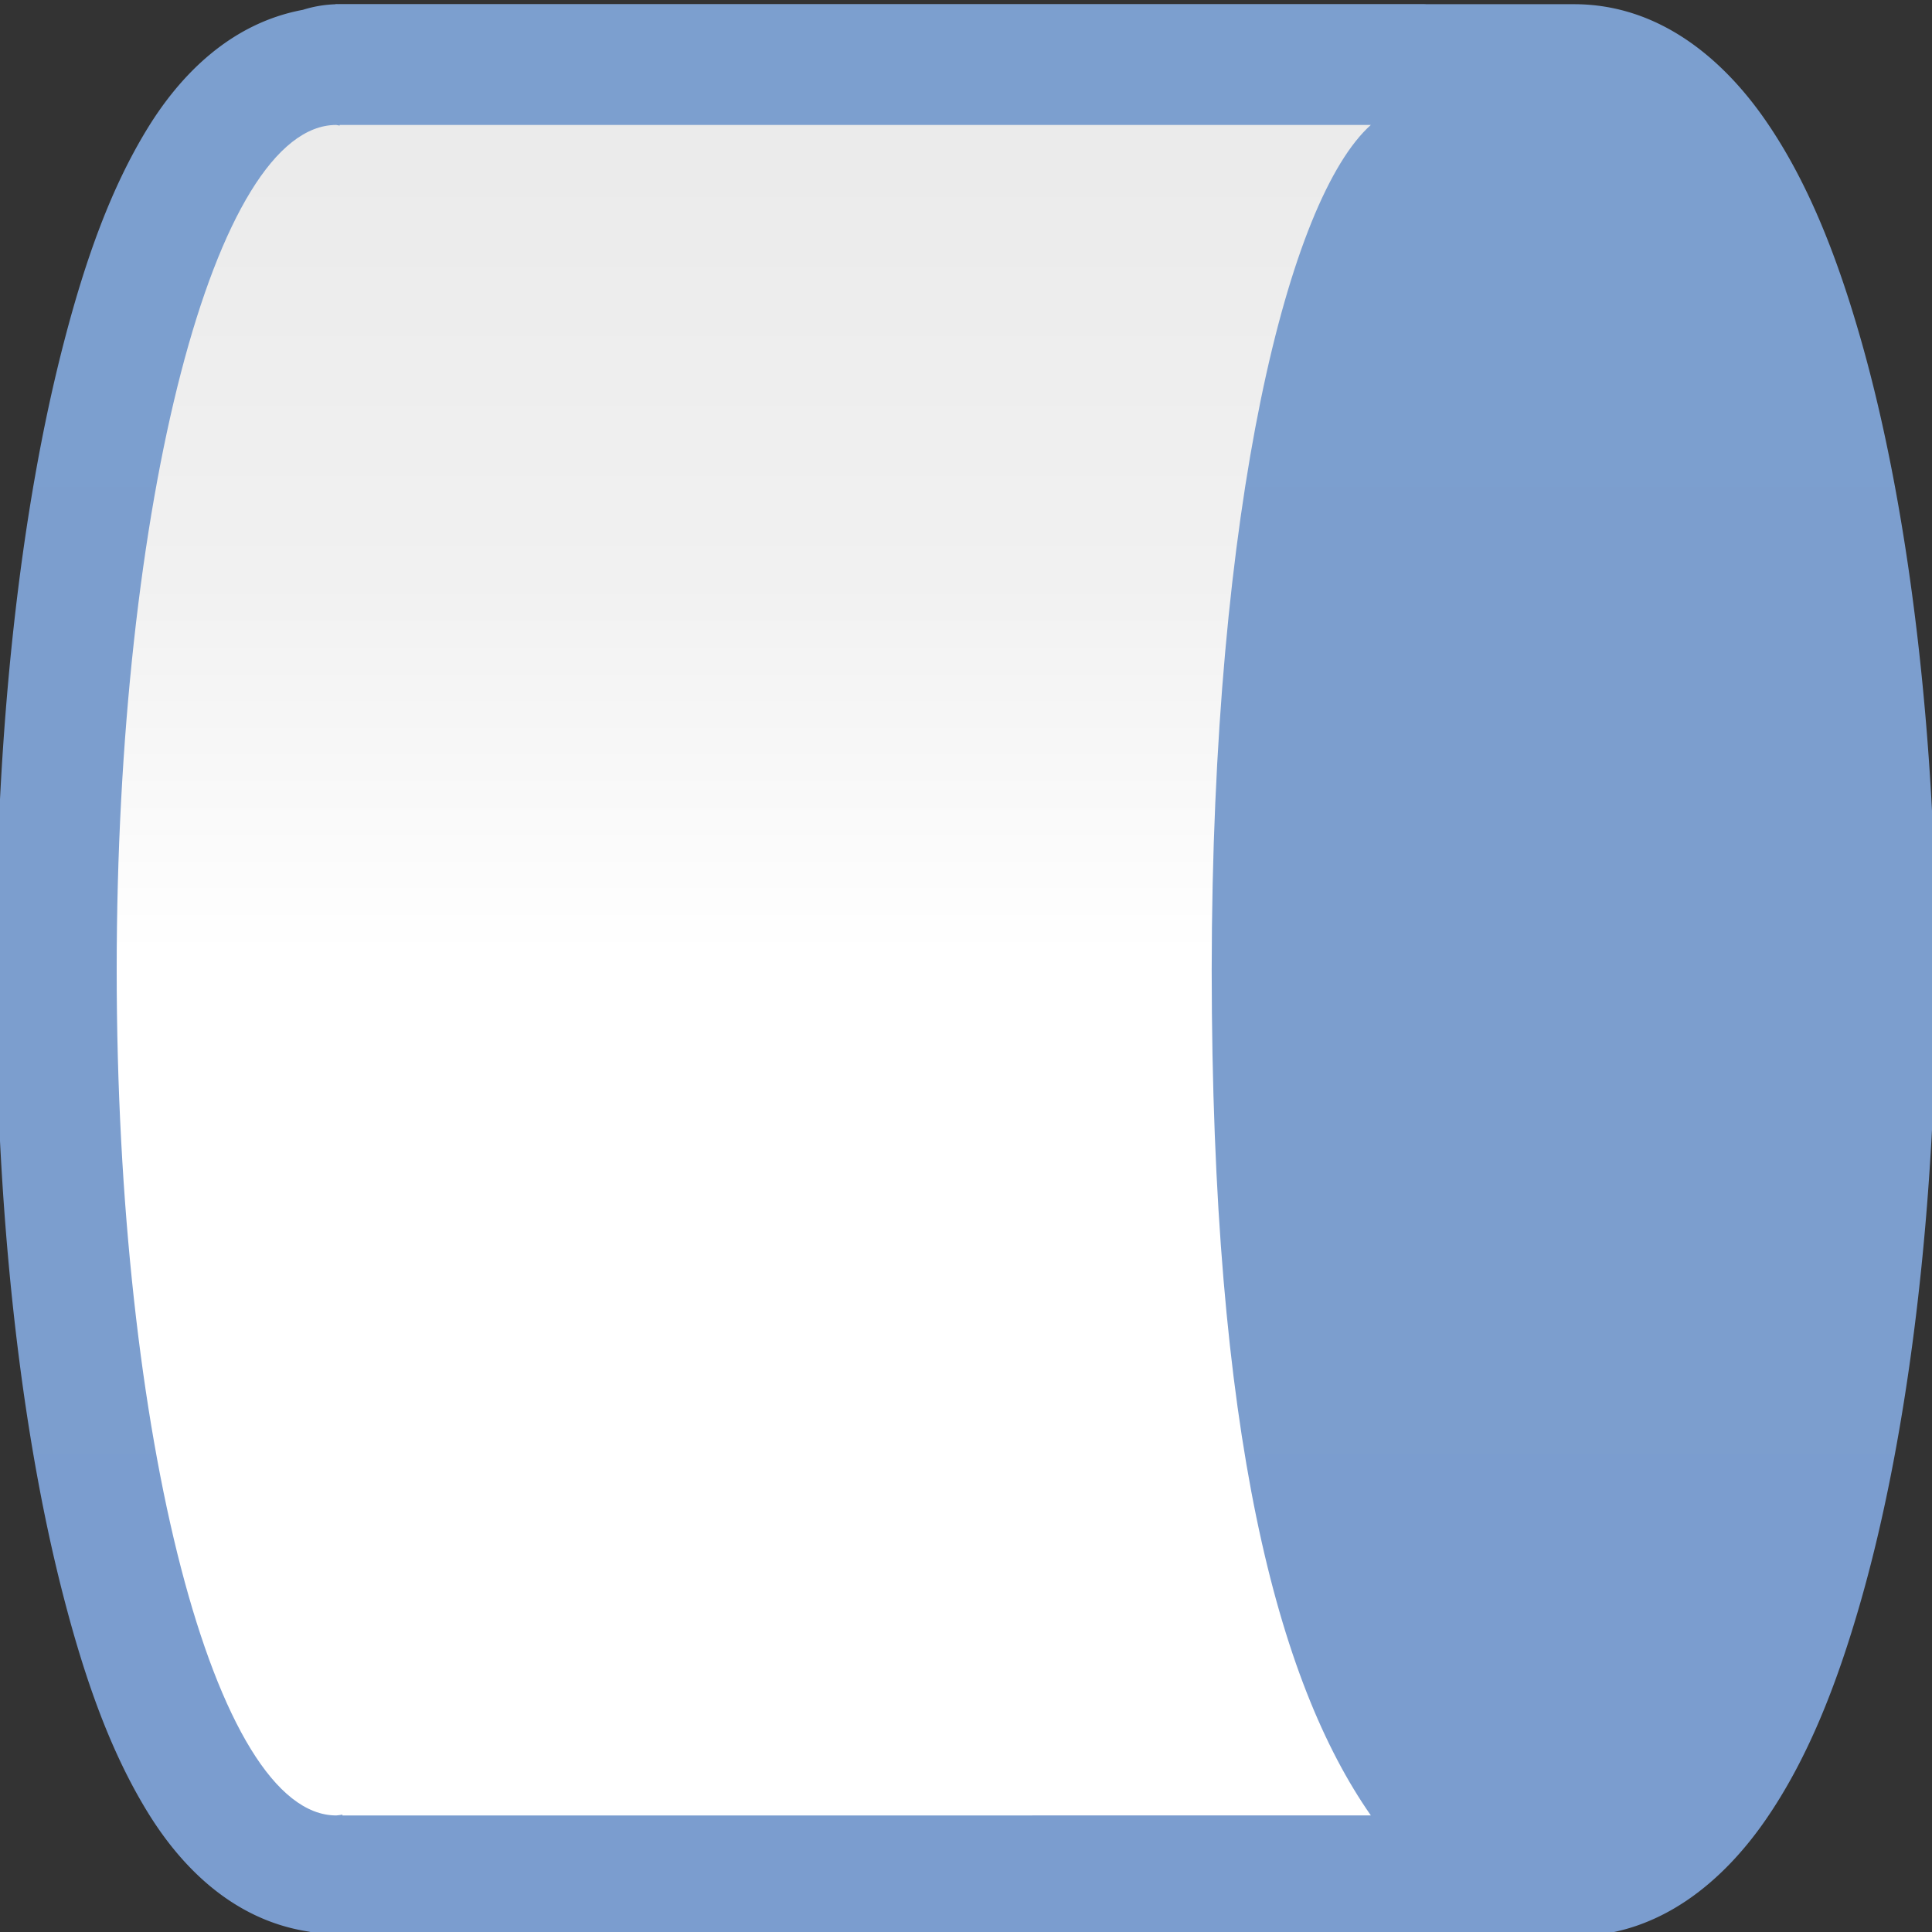 <?xml version="1.0" encoding="UTF-8" standalone="no"?>
<!-- Created with Inkscape (http://www.inkscape.org/) -->

<svg
   xmlns:dc="http://purl.org/dc/elements/1.1/"
   xmlns:cc="http://creativecommons.org/ns#"
   xmlns:rdf="http://www.w3.org/1999/02/22-rdf-syntax-ns#"
   xmlns:svg="http://www.w3.org/2000/svg"
   xmlns="http://www.w3.org/2000/svg"
   xmlns:xlink="http://www.w3.org/1999/xlink"
   xmlns:sodipodi="http://sodipodi.sourceforge.net/DTD/sodipodi-0.dtd"
   xmlns:inkscape="http://www.inkscape.org/namespaces/inkscape"
   version="1.1"
   id="svg2"
   width="128"
   height="128"
   viewBox="0 0 128 128"
   sodipodi:docname="sc_flowchartshapes.flowchart-direct-access-storage.svg"
   inkscape:export-filename="/home/rizmut/Dokumen/Rizmut/Github/libreoffice-style-karasa-jaga/build/images_karasa_jaga/cmd/sc_flowchartshapes.flowchart-magnetic-disk.png"
   inkscape:export-xdpi="12"
   inkscape:export-ydpi="12"
   inkscape:version="0.92.3 (unknown)">
  <rect x="0" y="0" width="128" height="128" fill="#333333" stroke="none"/>
  <defs
     id="defs6">
    <inkscape:perspective
       id="perspective27"
       inkscape:persp3d-origin="64 : 42.666667 : 1"
       inkscape:vp_z="128 : 64 : 1"
       inkscape:vp_y="0 : 1000 : 0"
       inkscape:vp_x="0 : 64 : 1"
       sodipodi:type="inkscape:persp3d" />
    <linearGradient
       id="linearGradient3369">
      <stop
         id="stop3372"
         offset="0"
         style="stop-color:#ffffff;stop-opacity:1;" />
      <stop
         style="stop-color:#ffffff;stop-opacity:1;"
         offset="0.426"
         id="stop3374" />
      <stop
         style="stop-color:#f1f1f1;stop-opacity:1;"
         offset="0.589"
         id="stop3376" />
      <stop
         id="stop3378"
         offset="0.802"
         style="stop-color:#eaeaea;stop-opacity:1;" />
      <stop
         id="stop3384"
         offset="1"
         style="stop-color:#dfdfdf;stop-opacity:1;" />
    </linearGradient>
    <linearGradient
       id="linearGradient7422">
      <stop
         style="stop-color:#7c9fcf;stop-opacity:1"
         offset="0"
         id="stop7424" />
      <stop
         id="stop5348"
         offset="0.5"
         style="stop-color:#7c9ece;stop-opacity:1" />
      <stop
         id="stop7426"
         offset="1"
         style="stop-color:#7b9dcf;stop-opacity:1" />
    </linearGradient>
    <linearGradient
       y2="388.952"
       x2="399.775"
       y1="1324.779"
       x1="405.95"
       gradientTransform="matrix(0.081,0,0,0.078,182.745,-6.902)"
       gradientUnits="userSpaceOnUse"
       id="linearGradient2330"
       xlink:href="#linearGradient7422"
       inkscape:collect="always" />
    <linearGradient
       inkscape:collect="always"
       xlink:href="#linearGradient3369"
       id="linearGradient38869"
       x1="130.202"
       y1="67.666"
       x2="-27.717"
       y2="67.666"
       gradientUnits="userSpaceOnUse"
       gradientTransform="matrix(0.963,0,0,1,2.4,4.612)" />
    <linearGradient
       inkscape:collect="always"
       xlink:href="#linearGradient3369"
       id="linearGradient42982"
       x1="54.064"
       y1="82.953"
       x2="126.617"
       y2="-37.255"
       gradientUnits="userSpaceOnUse"
       gradientTransform="translate(-1.0453119e-6,5.271)" />
    <linearGradient
       inkscape:collect="always"
       xlink:href="#linearGradient3369"
       id="linearGradient852"
       x1="130.202"
       y1="24.254"
       x2="-19.405"
       y2="24.254"
       gradientUnits="userSpaceOnUse"
       gradientTransform="matrix(0.963,0,0,1.1,2.4,-2.402)" />
    <linearGradient
       inkscape:collect="always"
       xlink:href="#linearGradient7422"
       id="linearGradient866"
       x1="-0.01"
       y1="64.278"
       x2="128.01"
       y2="64.278"
       gradientUnits="userSpaceOnUse" />
  </defs>
  <sodipodi:namedview
     pagecolor="#ffffff"
     bordercolor="#666666"
     borderopacity="1"
     objecttolerance="10"
     gridtolerance="10"
     guidetolerance="10"
     inkscape:pageopacity="0"
     inkscape:pageshadow="2"
     inkscape:window-width="1366"
     inkscape:window-height="706"
     id="namedview4"
     showgrid="true"
     inkscape:snap-page="true"
     inkscape:snap-global="true"
     inkscape:zoom="1.4142136"
     inkscape:cx="-65.252295"
     inkscape:cy="78.652879"
     inkscape:window-x="0"
     inkscape:window-y="0"
     inkscape:window-maximized="1"
     inkscape:current-layer="svg2"
     showguides="false"
     inkscape:snap-smooth-nodes="true">
    <inkscape:grid
       type="xygrid"
       id="grid837"
       spacingx="8"
       spacingy="8"
       empspacing="2" />
  </sodipodi:namedview>
  <g
     id="g894"
     transform="rotate(90,64,64.278)">
    <path
       id="ellipse850"
       d="M 64,0 C 48.741,2.6703257e-5 33.636,1.728 22.205,4.994 16.49,6.627 11.665,8.57 7.721,11.291 3.776,14.012 0,18.24 0,24 v 9.754 a 8.011,8.011 0 0 0 -0.01,0.248 v 53.43 15.891 1.602 0.85 a 8.011,8.011 0 0 0 0.004,0.086 8.011,8.011 0 0 0 -0.004,0.143 c 2.79e-6,0.033 0.015,0.057 0.016,0.09 a 8.011,8.011 0 0 0 0.367,2.117 c 0.904,4.86 4.409,8.177 7.836,10.281 3.943,2.421 8.633,4.108 14.18,5.549 11.093,2.881 25.585,4.518 41.611,4.518 16.026,-10e-5 30.518,-1.636 41.611,-4.518 5.547,-1.441 10.237,-3.128 14.18,-5.549 3.525,-2.165 7.147,-5.606 7.91,-10.703 a 8.011,8.011 0 0 0 0.291,-1.684 c 3.1e-4,-0.037 0.018,-0.064 0.018,-0.102 a 8.011,8.011 0 0 0 -0.008,-0.197 8.011,8.011 0 0 0 0.008,-0.213 v -0.84 l -0.008,0.076 a 8.011,8.011 0 0 0 0,-0.168 l 0.008,0.068 V 34.002 A 8.011,8.011 0 0 0 128,33.812 V 24 c 0,-5.76 -3.776,-9.988 -7.721,-12.709 C 116.335,8.57 111.51,6.627 105.795,4.994 94.364,1.728 79.259,2.6703257e-5 64,0 Z"
       style="opacity:1;fill:url(#linearGradient866);fill-opacity:1;stroke:none;stroke-width:3.889;stroke-linecap:round;stroke-linejoin:round;stroke-miterlimit:4;stroke-dasharray:none;stroke-dashoffset:0;stroke-opacity:1"
       inkscape:connector-curvature="0" />
    <path
       sodipodi:nodetypes="ccccccccccccccccc"
       inkscape:connector-curvature="0"
       id="path37359"
       d="M 119.999,37.455 C 111.128,43.645 94.843,47.982 64,48 33.119,47.975 12.851,42.885 7.999,37.455 L 8,87.432 v 15.891 1.602 0.85 H 8.043 C 8.027,105.85 8.012,105.926 8,106.002 c 6.804e-4,8.033 25.073,14.545 56.001,14.545 30.927,-1.8e-4 55.998,-6.512 55.999,-14.545 -0.011,-0.137 -0.029,-0.274 -0.054,-0.41 h 0.054 v -0.84 c 6.3e-4,-0.003 9.1e-4,-0.007 0.002,-0.01 -6.2e-4,-0.005 -9.1e-4,-0.009 -0.002,-0.014 z"
       style="fill:url(#linearGradient38869);fill-opacity:1;fill-rule:evenodd;stroke:none;stroke-width:4.388;stroke-linecap:round;stroke-linejoin:round;stroke-miterlimit:4;stroke-dasharray:none;stroke-opacity:1" />
    <g
       id="g1544"
       inkscape:label="Livello 1"
       transform="matrix(0,0.579,0.579,0,27.114,-2.913)" />
    <g
       id="g1599"
       inkscape:label="Livello 1"
       transform="matrix(0,-0.579,0.579,0,27.114,130.912)" />
    <path
       cx="64.001"
       cy="25.999"
       rx="58.374"
       ry="14.756"
       id="path42947"
       style="opacity:1;fill:url(#linearGradient42982);fill-opacity:1;stroke:none;stroke-width:5.164;stroke-linecap:square;stroke-linejoin:bevel;stroke-miterlimit:4;stroke-dasharray:none;stroke-dashoffset:0;stroke-opacity:0.73"
       d=""
       inkscape:connector-curvature="0" />
    <g
       transform="translate(0,88)"
       id="g42964" />
    <path
       id="path838"
       style="opacity:1;fill:url(#linearGradient852);fill-opacity:1;stroke:none;stroke-width:3.889;stroke-linecap:round;stroke-linejoin:round;stroke-miterlimit:4;stroke-dasharray:none;stroke-dashoffset:0;stroke-opacity:1"
       ry="16"
       rx="56"
       cy="24"
       cx="64" />
  </g>
</svg>
